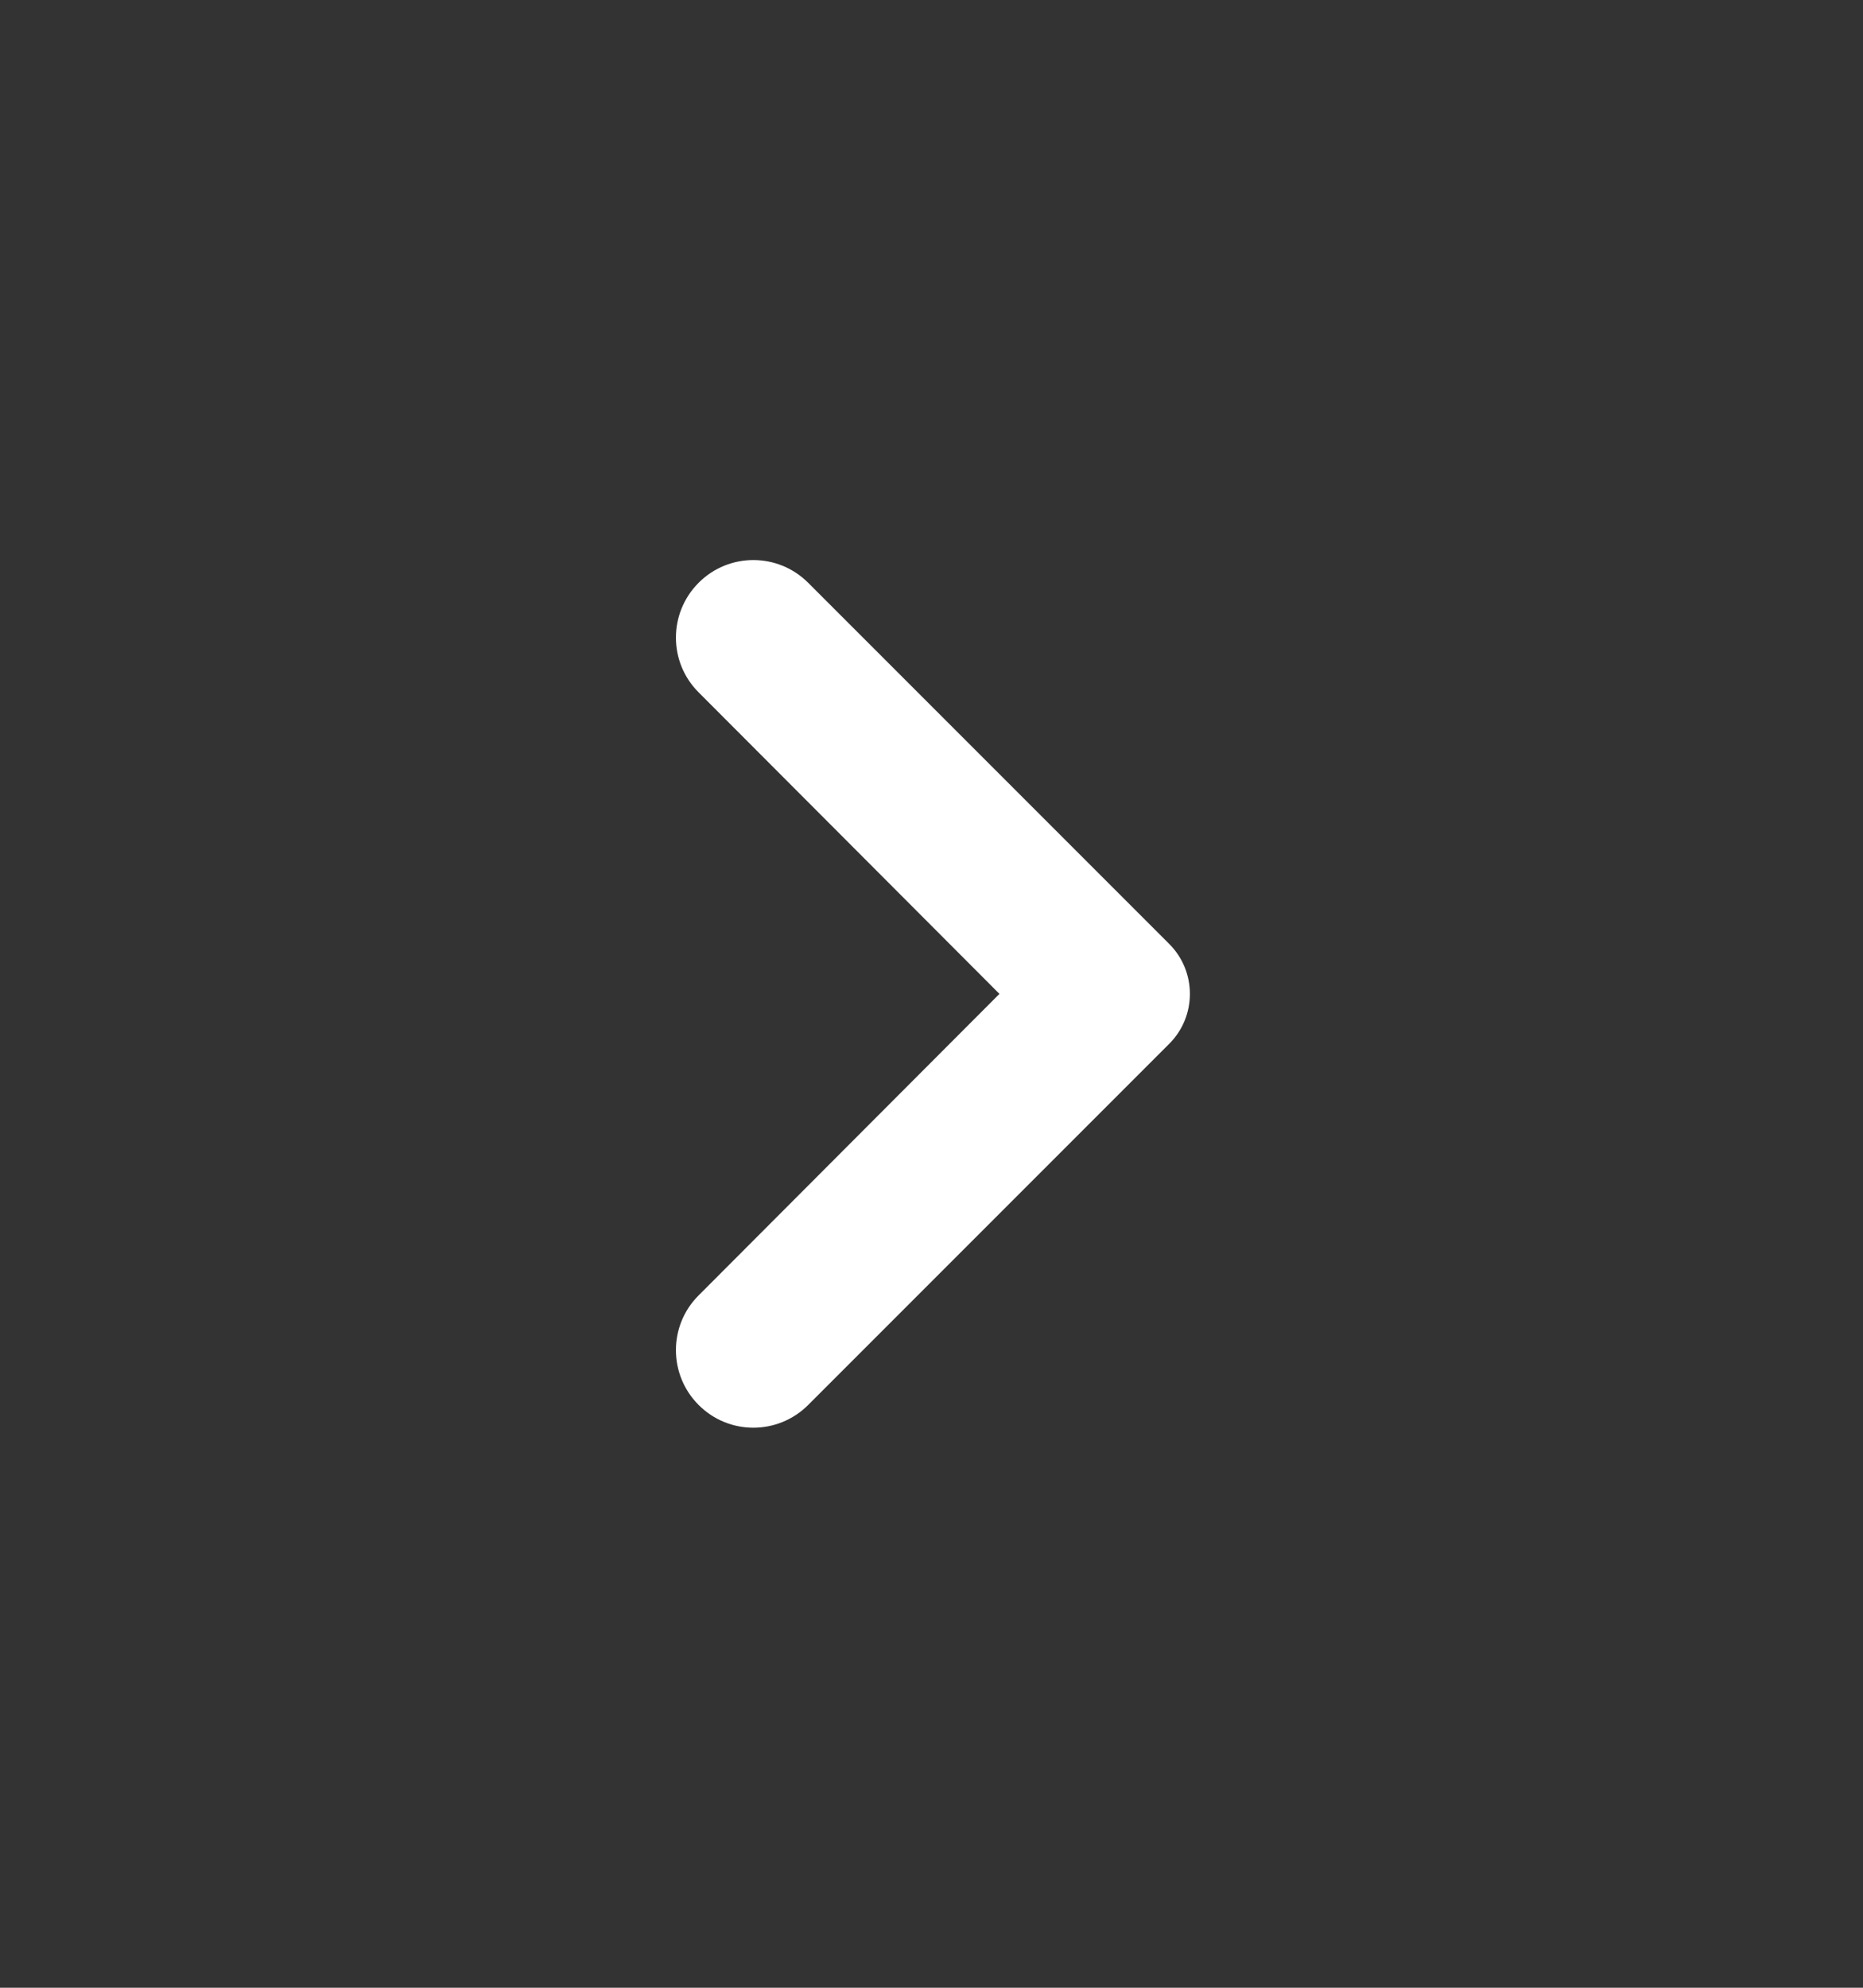 <svg width="15" height="16" viewBox="0 0 15 16" fill="none" xmlns="http://www.w3.org/2000/svg">
    <rect x="0" y="0" width="15" height="16" fill="#333333" stroke="none"/>
    <path
        d="M5.625 4.691C5.382 4.934 5.381 5.329 5.624 5.572L8.047 8L5.624 10.428C5.381 10.671 5.382 11.066 5.625 11.309V11.309C5.868 11.553 6.263 11.553 6.507 11.309L9.414 8.402C9.636 8.18 9.636 7.82 9.414 7.598L6.507 4.691C6.263 4.447 5.868 4.447 5.625 4.691V4.691Z"
        fill="white" />
</svg>
    